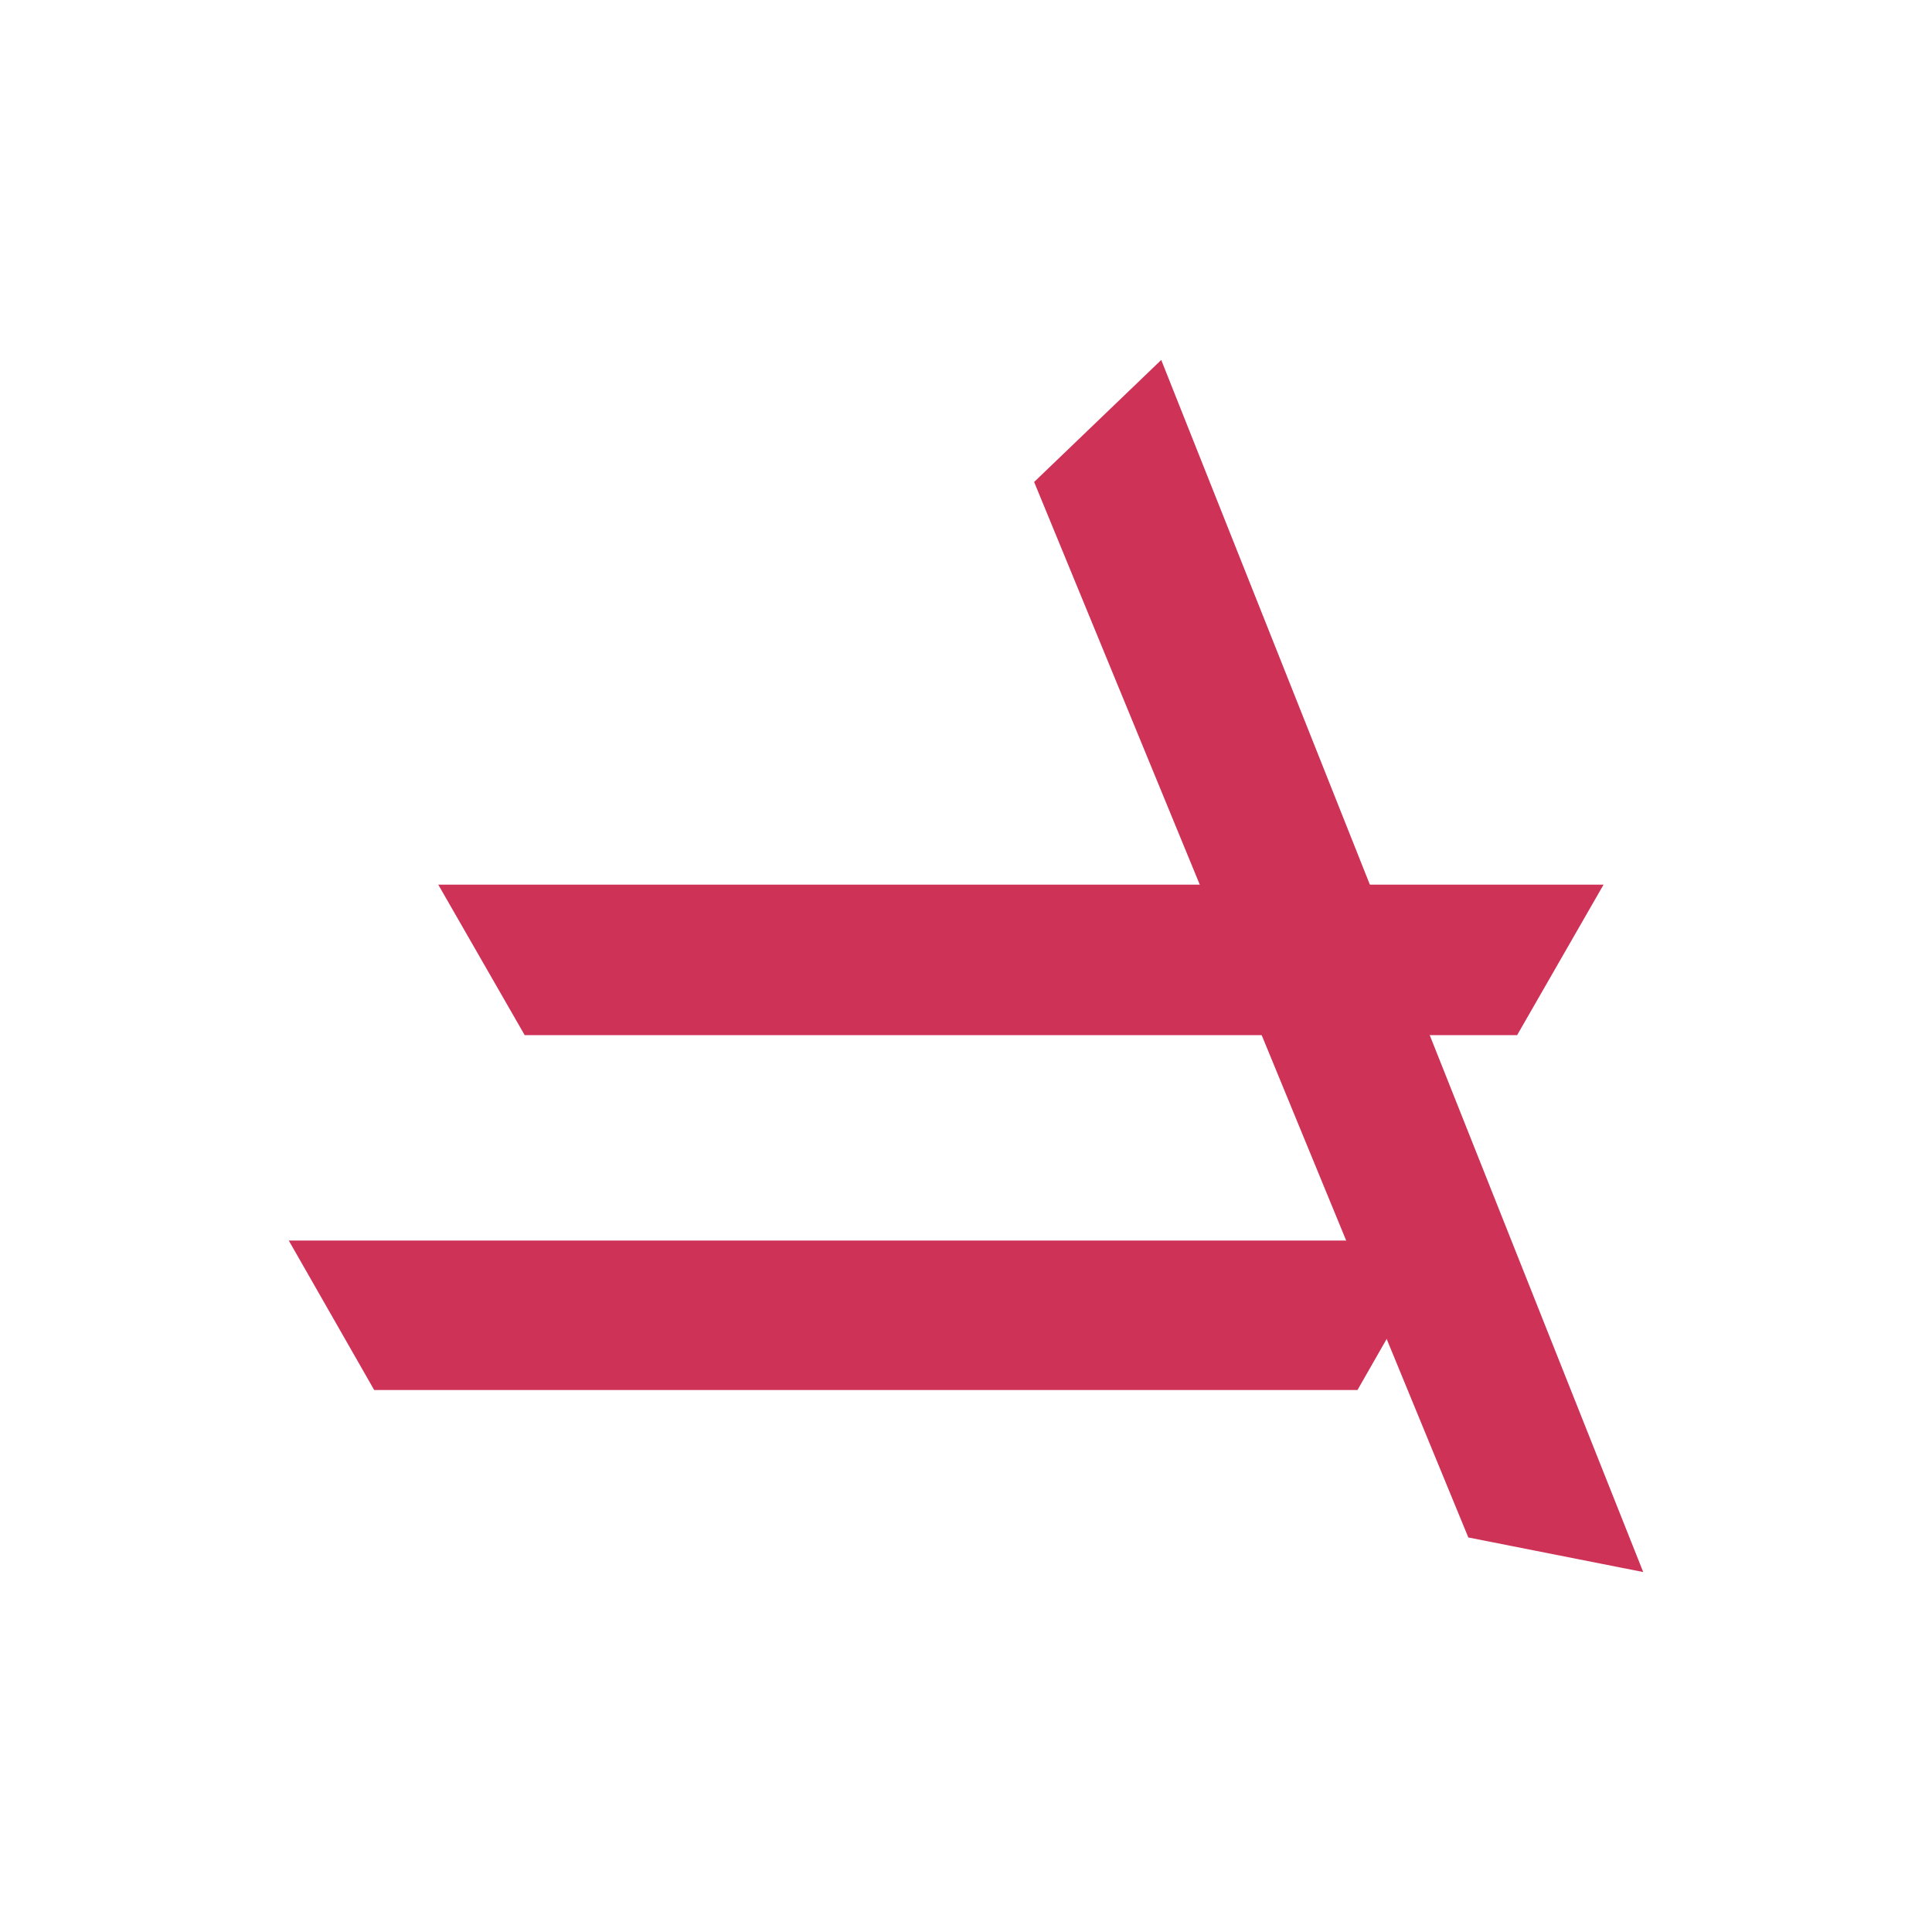 <?xml version="1.0" encoding="utf-8"?>
<!-- Generator: Adobe Illustrator 24.0.1, SVG Export Plug-In . SVG Version: 6.00 Build 0)  -->
<svg version="1.1" id="Layer_2_1_" xmlns="http://www.w3.org/2000/svg" xmlns:xlink="http://www.w3.org/1999/xlink" x="0px" y="0px"
	 viewBox="0 0 190 190" style="enable-background:new 0 0 190 190;" xml:space="preserve">
<style type="text/css">
	.st0{fill:#CE3257;}
</style>
<g>
	<polygon class="st0" points="101.7,47.4 144.4,151.2 161.6,154.6 114.2,35.4 	"/>
	<polygon class="st0" points="133.5,136.7 36.8,136.7 28.4,122 141.9,122 	"/>
	<polygon class="st0" points="51.6,101.8 149.2,101.8 157.7,87 43.1,87 	"/>
</g>
</svg>
